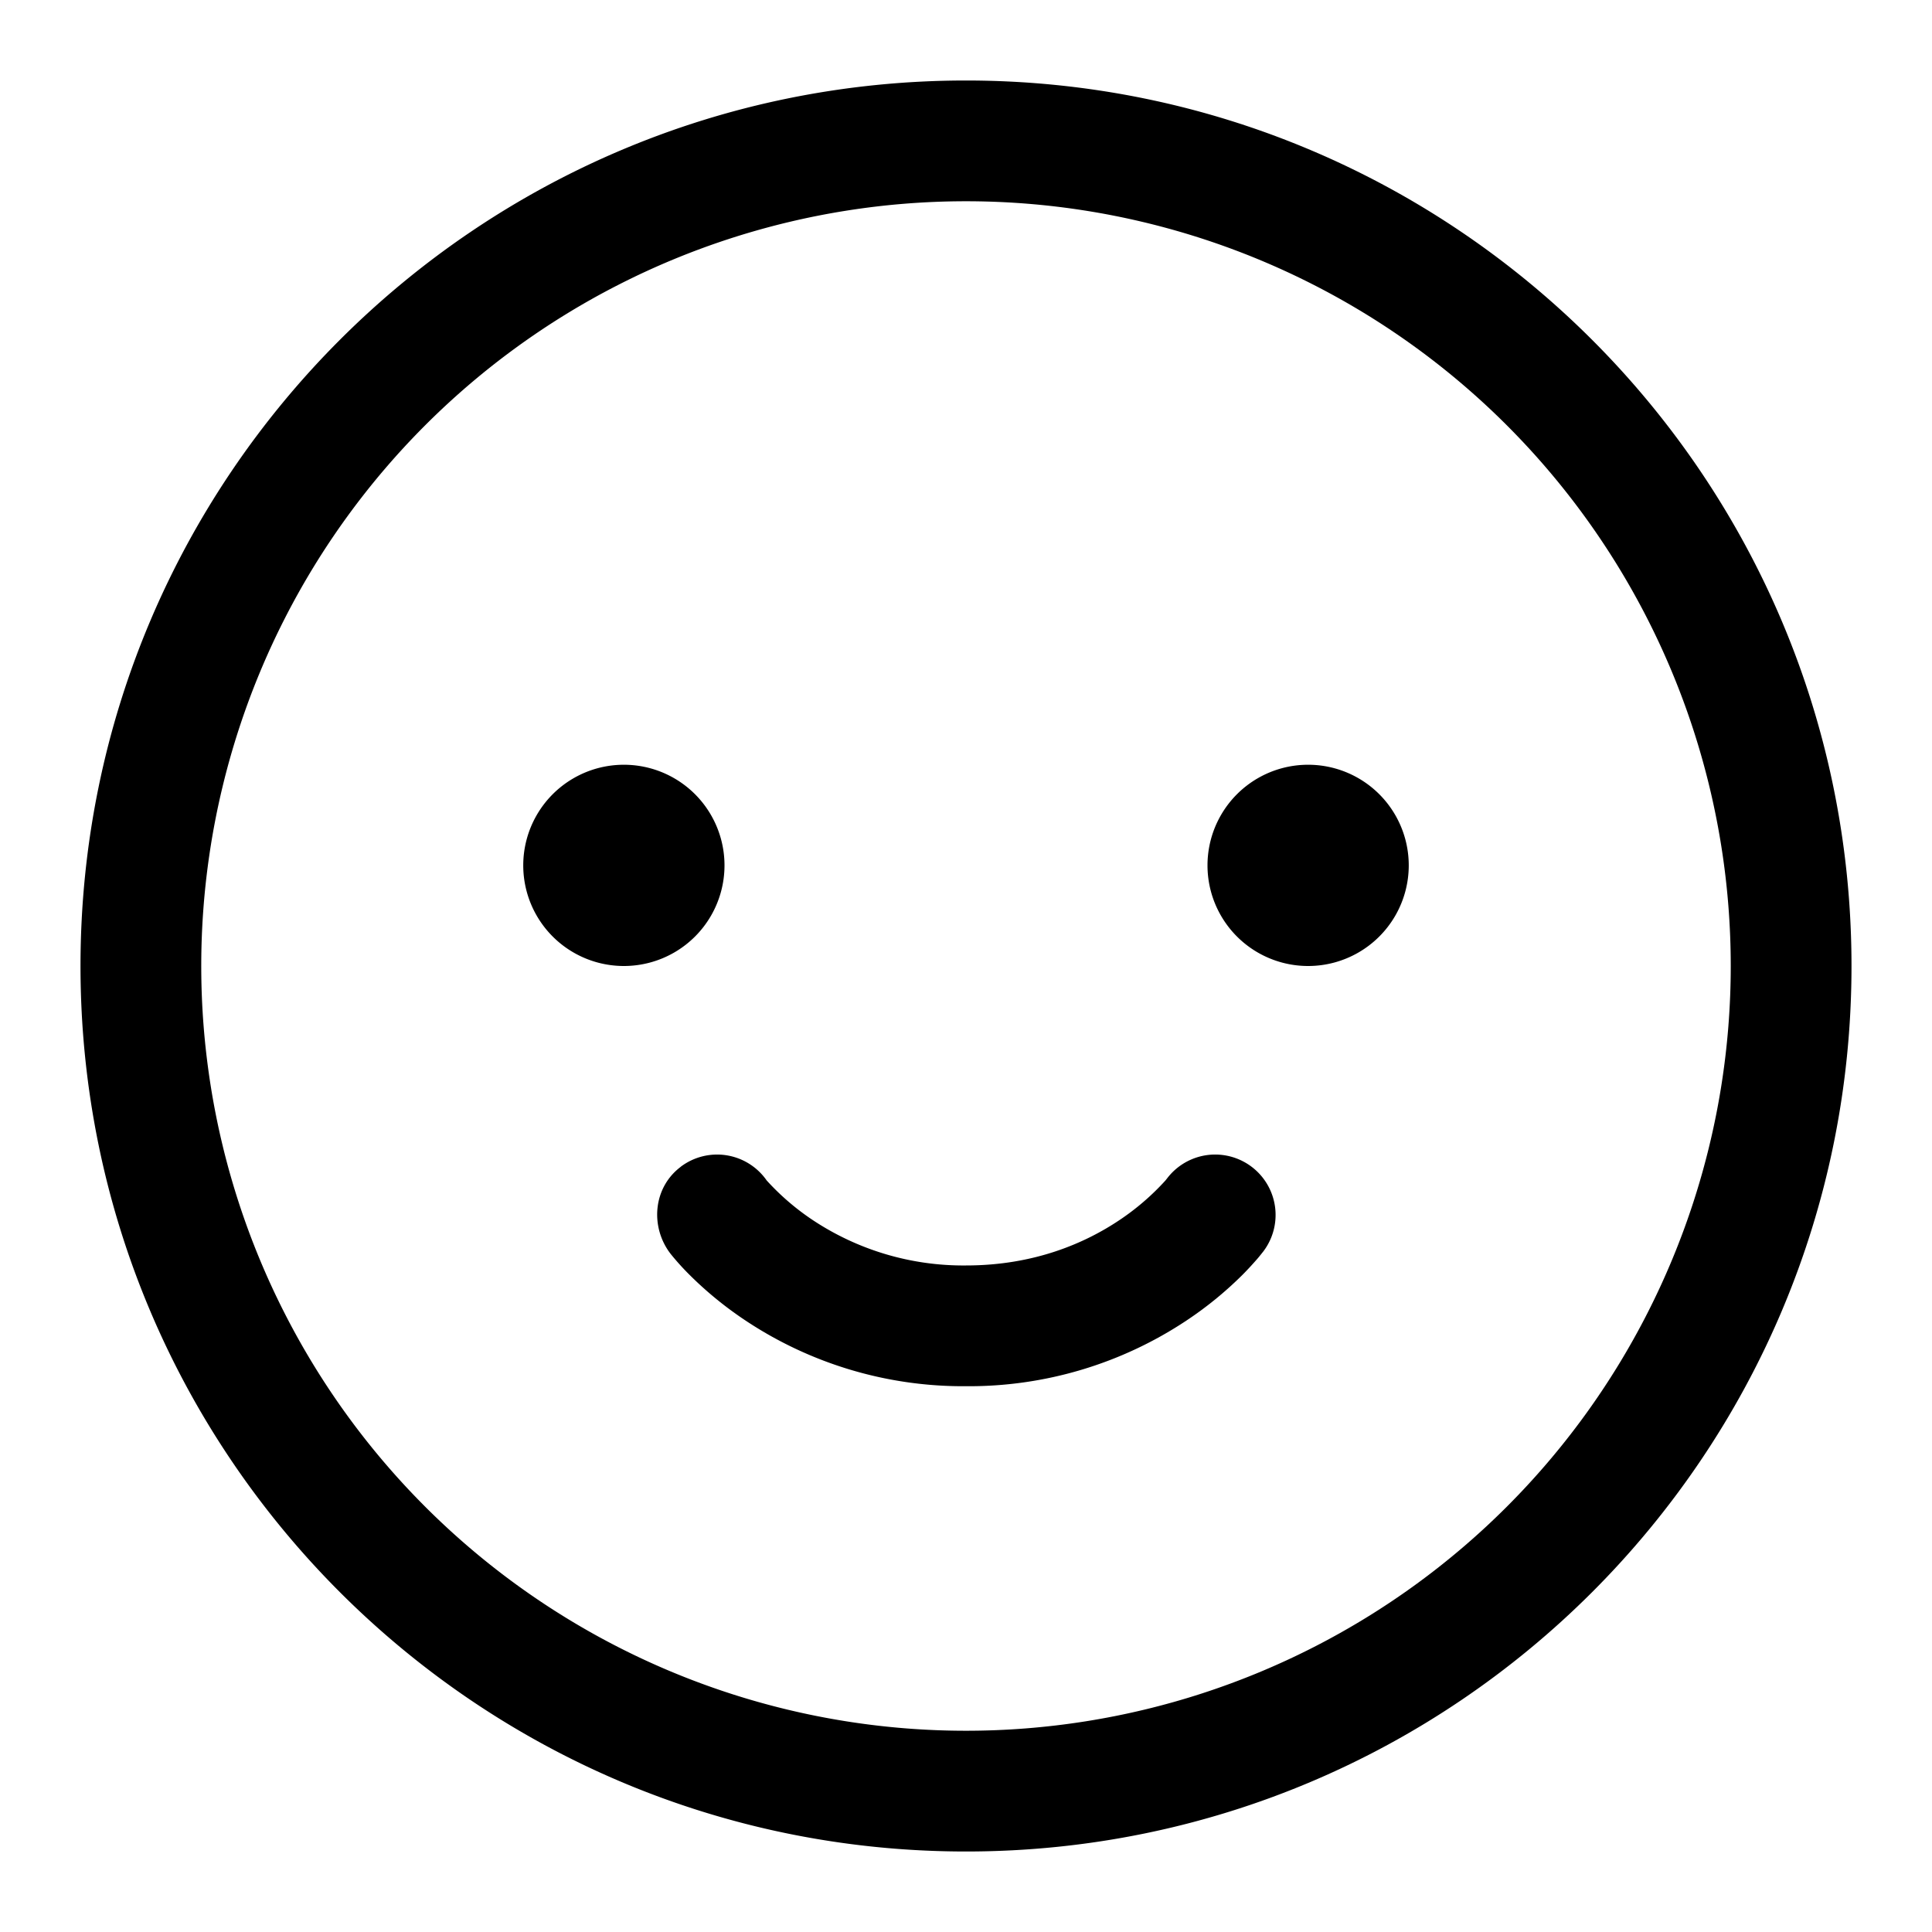 <svg xmlns="http://www.w3.org/2000/svg" viewBox="0 0 24 24" width="24" height="24"><path d="M8.456 14.494a.75.75 0 011.068.17 3.08 3.08 0 00.572.492A3.381 3.381 0 0012 15.72c.855 0 1.487-.283 1.904-.562a3.081 3.081 0 00.572-.492l.021-.026a.75.75 0 011.197.905l-.027.034c-.013.016-.03.038-.052.063-.044.05-.105.119-.184.198a4.569 4.569 0 01-.695.566A4.88 4.88 0 0112 17.22a4.88 4.88 0 01-2.736-.814 4.57 4.57 0 01-.695-.566 3.253 3.253 0 01-.236-.261c-.259-.332-.223-.824.123-1.084z"></path><path fill-rule="evenodd" d="M12 1C5.925 1 1 5.925 1 12s4.925 11 11 11 11-4.925 11-11S18.075 1 12 1zM2.5 12a9.5 9.5 0 1119 0 9.5 9.5 0 01-19 0z"></path><path d="M9 10.75a1.25 1.25 0 11-2.5 0 1.25 1.25 0 012.5 0zM16.25 12a1.25 1.25 0 100-2.5 1.25 1.25 0 000 2.5z"></path></svg>